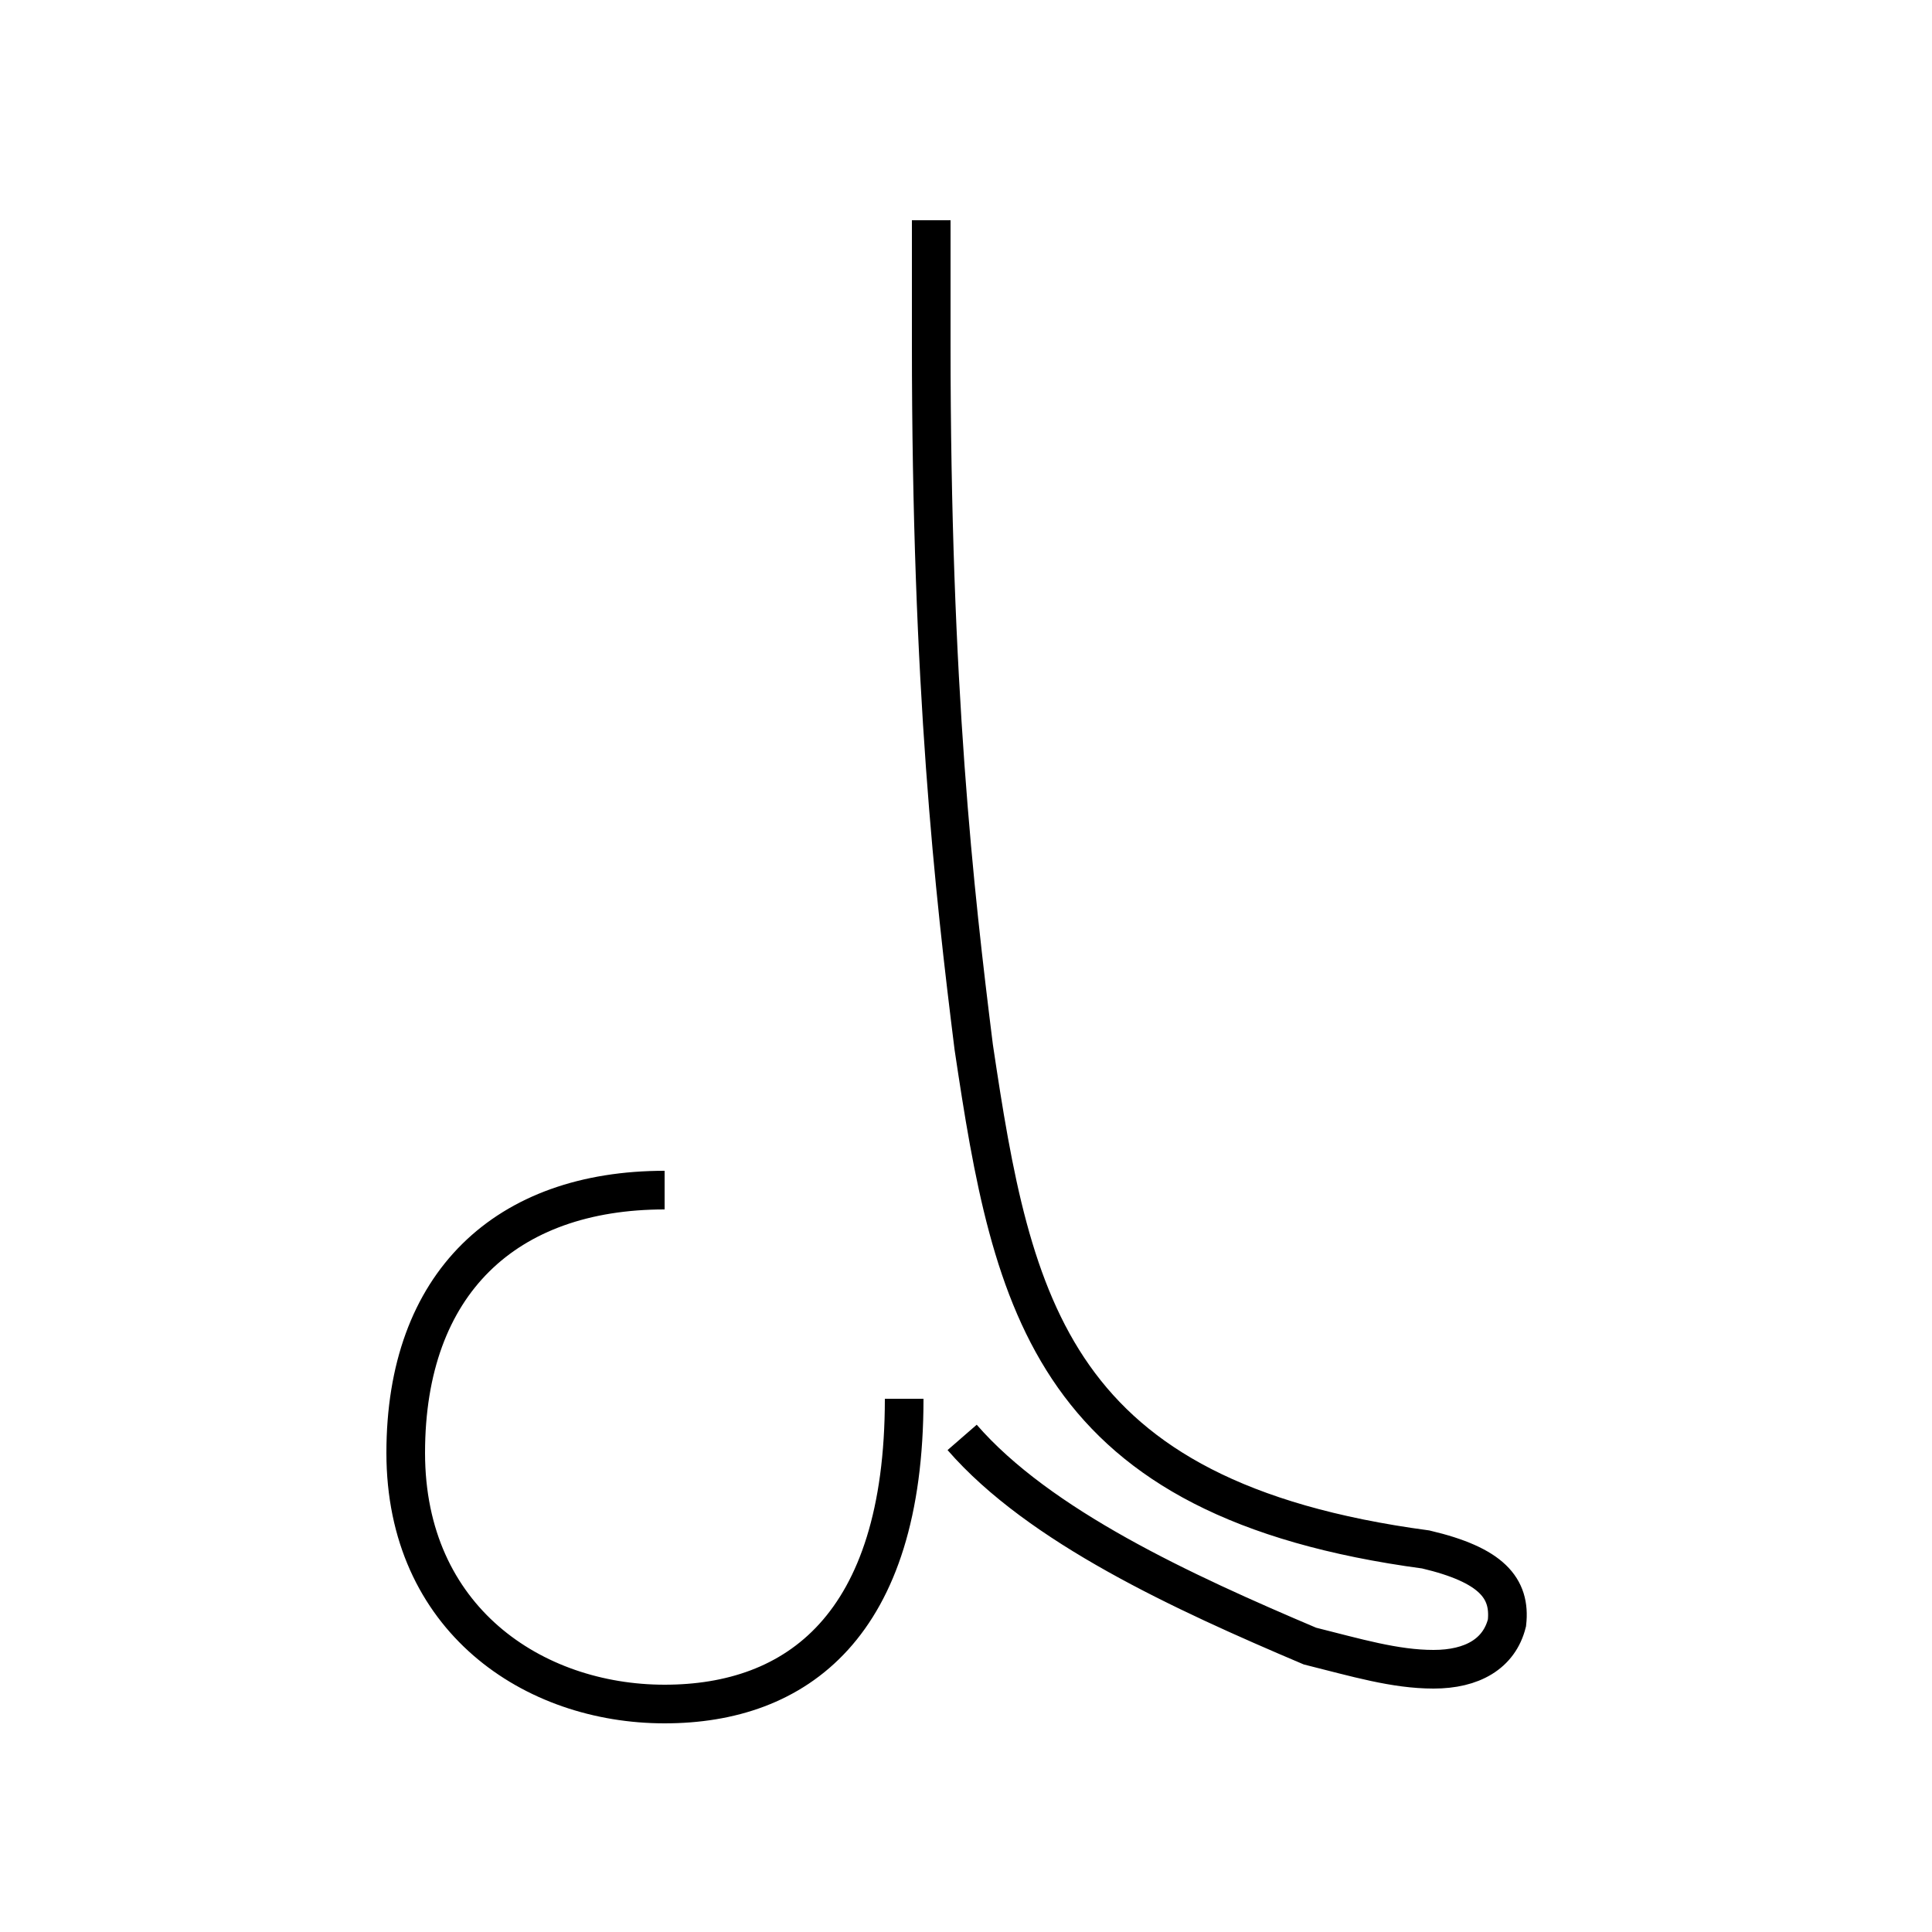 <?xml version='1.0' encoding='utf8'?>
<svg viewBox="0.0 -44.0 50.0 50.0" version="1.1" xmlns="http://www.w3.org/2000/svg">
<rect x="0.0" y="-44.0" width="50.0" height="50.0" fill="#808080" stroke="none"/>
<rect x="-1000" y="-1000" width="2000" height="2000" stroke="white" fill="white"/>
<g style="fill:none; stroke:#000000;  stroke-width:1">
<path d="M 24.1 38.3 L 24.1 35.1 C 24.1 26.2 24.7 20.9 25.2 16.9 C 26.2 10.2 27.2 5.2 36.9 3.9 C 38.6 3.5 39.1 2.9 39.0 2.0 C 38.8 1.2 38.1 0.8 37.1 0.8 C 36.1 0.8 35.1 1.1 33.9 1.4 C 30.6 2.8 26.9 4.5 24.9 6.8 M 17.2 13.2 C 13.1 13.2 10.5 10.8 10.5 6.4 C 10.5 2.1 13.8 -0.1 17.2 -0.1 C 20.6 -0.1 23.4 1.9 23.4 7.8" transform="scale(1, -1)" />
</g>
</svg>